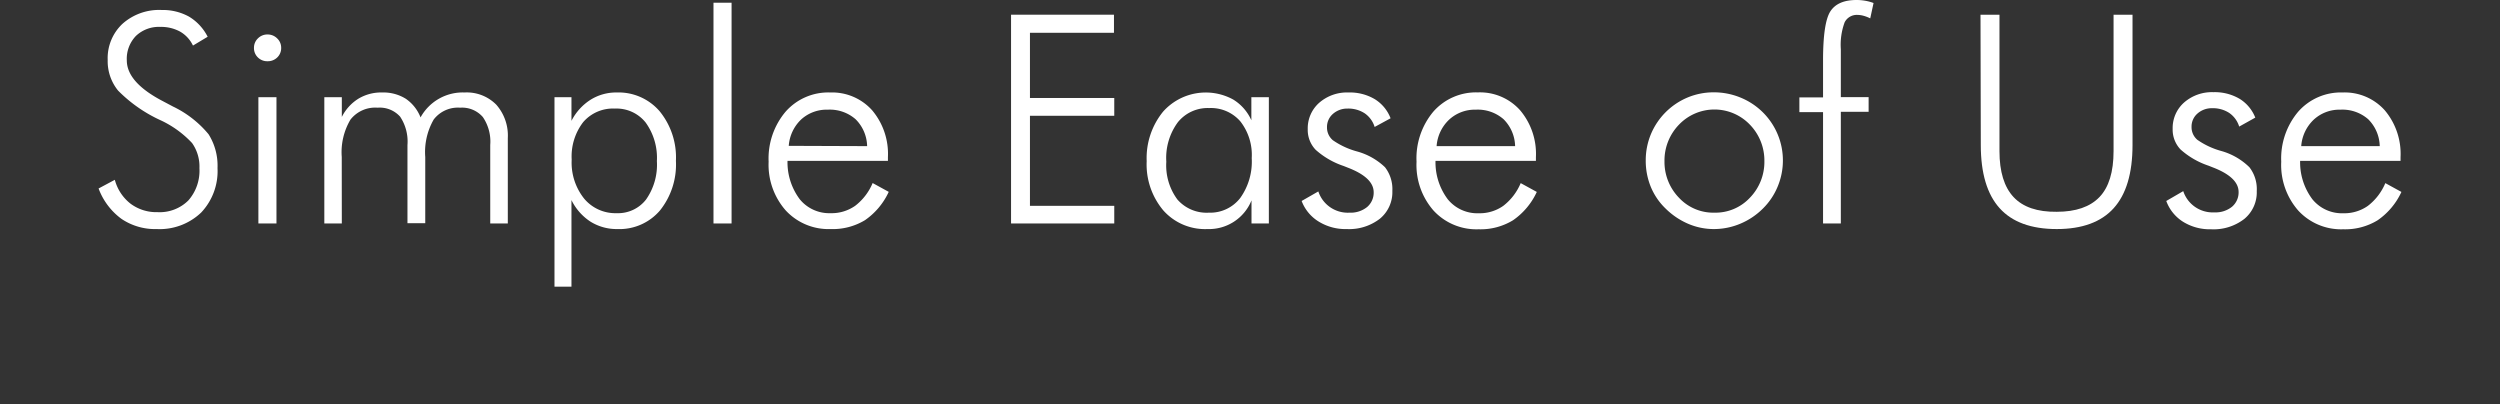 <svg xmlns="http://www.w3.org/2000/svg" viewBox="0 0 340.09 55"><rect x="0" y="0" width="340.09" height="55" fill="#333333" stroke="none"/><defs><style>.cls-1{fill:#fff;}.cls-2{fill:none;}</style></defs><title>Asset 19icon_seou_h</title><g id="Layer_2" data-name="Layer 2"><g id="Layer_1-2" data-name="Layer 1"><path class="cls-1" d="M13.41,25.64l2.21-1.18a6.1,6.1,0,0,0,2.14,3.25,5.87,5.87,0,0,0,3.65,1.15,5.53,5.53,0,0,0,4.21-1.59,6.12,6.12,0,0,0,1.51-4.4,5.53,5.53,0,0,0-1-3.41,13.81,13.81,0,0,0-4.37-3.14,19.55,19.55,0,0,1-5.7-4,6.33,6.33,0,0,1-1.41-4.15,6.41,6.41,0,0,1,2-4.92A7.48,7.48,0,0,1,22,1.36a7.36,7.36,0,0,1,3.71.9A6.75,6.75,0,0,1,28.25,5l-2,1.2A4.33,4.33,0,0,0,24.5,4.3a5.38,5.38,0,0,0-2.68-.64,4.52,4.52,0,0,0-3.33,1.23,4.47,4.47,0,0,0-1.24,3.32q0,3,4.92,5.56l1.36.72a14.28,14.28,0,0,1,4.84,3.77,8,8,0,0,1,1.22,4.6,8.2,8.2,0,0,1-2.23,6.06,8.18,8.18,0,0,1-6.06,2.24,8.14,8.14,0,0,1-4.78-1.39A9,9,0,0,1,13.41,25.64Z"/><path class="cls-1" d="M34.55,6.51a1.74,1.74,0,0,1,.54-1.29,1.79,1.79,0,0,1,1.3-.53,1.82,1.82,0,0,1,1.31.53,1.73,1.73,0,0,1,.55,1.29,1.75,1.75,0,0,1-.53,1.3,1.82,1.82,0,0,1-1.33.52,1.79,1.79,0,0,1-1.31-.52A1.74,1.74,0,0,1,34.55,6.51Zm.6,23.89V13.22h2.46V30.4Z"/><path class="cls-1" d="M46.5,30.4H44.12V13.22H46.5v2.69a6.18,6.18,0,0,1,2.25-2.48A6,6,0,0,1,52,12.58a5.76,5.76,0,0,1,3.21.86,5.51,5.51,0,0,1,2,2.53,6.55,6.55,0,0,1,6-3.39,5.64,5.64,0,0,1,4.3,1.66,6.34,6.34,0,0,1,1.57,4.54V30.4H66.69V19.73a5.93,5.93,0,0,0-1-3.8,3.74,3.74,0,0,0-3.09-1.28A4.14,4.14,0,0,0,59,16.26a8.87,8.87,0,0,0-1.15,5.1v9H55.43V19.73a6.1,6.1,0,0,0-1-3.86,3.71,3.71,0,0,0-3.06-1.22,4.27,4.27,0,0,0-3.7,1.63,8.71,8.71,0,0,0-1.18,5.08Z"/><path class="cls-1" d="M75.43,39V13.22h2.31v3.22a7.35,7.35,0,0,1,2.58-2.86,6.56,6.56,0,0,1,3.57-1,7.37,7.37,0,0,1,5.84,2.55,9.92,9.92,0,0,1,2.22,6.75,10,10,0,0,1-2.17,6.75A7.23,7.23,0,0,1,84,31.16a6.74,6.74,0,0,1-3.66-1,7.37,7.37,0,0,1-2.6-2.94V39ZM89.36,21.92a8.2,8.2,0,0,0-1.52-5.24,5.07,5.07,0,0,0-4.2-1.91,5.34,5.34,0,0,0-4.31,1.85,7.65,7.65,0,0,0-1.56,5.09A7.84,7.84,0,0,0,79.45,27a5.53,5.53,0,0,0,4.43,2,4.83,4.83,0,0,0,4-1.85A8.21,8.21,0,0,0,89.36,21.92Z"/><path class="cls-1" d="M99.52,30.4H97.06V.37h2.46Z"/><path class="cls-1" d="M120.79,21.88H107.13a8.38,8.38,0,0,0,1.67,5.23A5.18,5.18,0,0,0,113,29a5.58,5.58,0,0,0,3.33-1,7.58,7.58,0,0,0,2.38-3.1l2.19,1.2a9.51,9.51,0,0,1-3.23,3.85A8.46,8.46,0,0,1,113,31.16a7.93,7.93,0,0,1-6.11-2.53A9.4,9.4,0,0,1,104.56,22a9.86,9.86,0,0,1,2.32-6.82,7.73,7.73,0,0,1,6.06-2.6A7.31,7.31,0,0,1,118.64,15a9.19,9.19,0,0,1,2.15,6.38Zm-2.83-2a5.32,5.32,0,0,0-1.57-3.66,5.33,5.33,0,0,0-3.78-1.3A5.14,5.14,0,0,0,109,16.24a5.49,5.49,0,0,0-1.7,3.6Z"/><path class="cls-1" d="M137.54,30.4V2h14V4.46H140.11v8.87h11.47v2.42H140.11V28h11.47V30.4Z"/><path class="cls-1" d="M170.25,30.4V27.26a6.24,6.24,0,0,1-6,3.9,7.59,7.59,0,0,1-6-2.54,9.71,9.71,0,0,1-2.26-6.7,10,10,0,0,1,2.23-6.73,7.77,7.77,0,0,1,9.54-1.65,6.31,6.31,0,0,1,2.47,2.82V13.22h2.38V30.4ZM158.66,22a7.81,7.81,0,0,0,1.5,5.13,5.27,5.27,0,0,0,4.29,1.8,5.16,5.16,0,0,0,4.27-2,8.5,8.5,0,0,0,1.56-5.42,7.4,7.4,0,0,0-1.55-5,5.29,5.29,0,0,0-4.24-1.81,5.21,5.21,0,0,0-4.26,1.93A8.17,8.17,0,0,0,158.66,22Z"/><path class="cls-1" d="M177.07,27.34l2.27-1.3a4.22,4.22,0,0,0,4.24,2.89,3.56,3.56,0,0,0,2.4-.77,2.56,2.56,0,0,0,.89-2q0-2-3.51-3.35l-.58-.23a10.87,10.87,0,0,1-3.8-2.2,3.9,3.9,0,0,1-1.08-2.8,4.63,4.63,0,0,1,1.55-3.59,5.75,5.75,0,0,1,4-1.41,6.65,6.65,0,0,1,3.57.91,5.28,5.28,0,0,1,2.15,2.6L187,17.27a3.49,3.49,0,0,0-1.36-1.86,4.07,4.07,0,0,0-2.32-.64,2.93,2.93,0,0,0-2,.73,2.34,2.34,0,0,0-.8,1.81,2.25,2.25,0,0,0,.79,1.76,10.6,10.6,0,0,0,3.29,1.53,8.88,8.88,0,0,1,3.81,2.15,4.85,4.85,0,0,1,1,3.22,4.68,4.68,0,0,1-1.69,3.78,6.83,6.83,0,0,1-4.53,1.41,6.91,6.91,0,0,1-3.77-1A5.61,5.61,0,0,1,177.07,27.34Z"/><path class="cls-1" d="M208.94,21.88H195.28a8.37,8.37,0,0,0,1.67,5.23,5.18,5.18,0,0,0,4.21,1.9,5.57,5.57,0,0,0,3.33-1,7.58,7.58,0,0,0,2.38-3.1l2.19,1.2a9.52,9.52,0,0,1-3.23,3.85,8.46,8.46,0,0,1-4.68,1.23A7.93,7.93,0,0,1,195,28.63,9.4,9.4,0,0,1,192.7,22,9.86,9.86,0,0,1,195,15.17a7.73,7.73,0,0,1,6.05-2.6A7.31,7.31,0,0,1,206.79,15a9.19,9.19,0,0,1,2.15,6.38Zm-2.83-2a5.33,5.33,0,0,0-1.57-3.66,5.33,5.33,0,0,0-3.78-1.3,5.15,5.15,0,0,0-3.63,1.36,5.5,5.5,0,0,0-1.7,3.6Z"/><path class="cls-1" d="M233.15,31.16a8.82,8.82,0,0,1-3.53-.73,9.94,9.94,0,0,1-3.06-2.08,8.69,8.69,0,0,1-2-2.95,9.35,9.35,0,0,1-.68-3.57,9.24,9.24,0,0,1,.7-3.57,9.3,9.3,0,0,1,5-5,9.19,9.19,0,0,1,3.55-.7,9.51,9.51,0,0,1,3.61.7,9.3,9.3,0,0,1,3.05,2,9.22,9.22,0,0,1,2.05,10.09,9,9,0,0,1-2,3,9.57,9.57,0,0,1-3.09,2.08A9.26,9.26,0,0,1,233.15,31.16Zm.08-2.23a6.4,6.4,0,0,0,4.79-2,7,7,0,0,0,2-5,7,7,0,0,0-2-5,6.67,6.67,0,0,0-9.59,0,7,7,0,0,0-2,5,7,7,0,0,0,2,5A6.37,6.37,0,0,0,233.22,28.93Z"/><path class="cls-1" d="M248,30.4V15.25h-3.22v-2H248v-5q0-5.17,1-6.71T252.56,0a6.77,6.77,0,0,1,1.22.11,6,6,0,0,1,1.09.3l-.45,2.09a4.78,4.78,0,0,0-.9-.35,3.13,3.13,0,0,0-.8-.12,1.85,1.85,0,0,0-1.78,1,8.79,8.79,0,0,0-.52,3.67v6.51h3.78v2h-3.78V30.4Z"/><path class="cls-1" d="M269.42,2H272V20.56q0,4.2,1.92,6.25t5.87,2q3.89,0,5.81-2t1.92-6.25V2h2.58V19.73q0,5.75-2.56,8.59t-7.75,2.84q-5.21,0-7.77-2.84t-2.56-8.59Z"/><path class="cls-1" d="M294.69,27.34,297,26a4.22,4.22,0,0,0,4.24,2.89,3.56,3.56,0,0,0,2.4-.77,2.56,2.56,0,0,0,.89-2q0-2-3.51-3.35l-.58-.23a10.87,10.87,0,0,1-3.8-2.2,3.9,3.9,0,0,1-1.08-2.8,4.63,4.63,0,0,1,1.55-3.59,5.75,5.75,0,0,1,4-1.41,6.65,6.65,0,0,1,3.57.91A5.28,5.28,0,0,1,306.8,16l-2.19,1.22a3.49,3.49,0,0,0-1.36-1.86,4.07,4.07,0,0,0-2.32-.64,2.93,2.93,0,0,0-2,.73,2.34,2.34,0,0,0-.8,1.81,2.25,2.25,0,0,0,.79,1.76,10.6,10.6,0,0,0,3.29,1.53A8.88,8.88,0,0,1,306,22.75,4.85,4.85,0,0,1,307,26a4.68,4.68,0,0,1-1.69,3.78,6.83,6.83,0,0,1-4.53,1.41,6.91,6.91,0,0,1-3.77-1A5.61,5.61,0,0,1,294.69,27.34Z"/><path class="cls-1" d="M326.56,21.88H312.9a8.37,8.37,0,0,0,1.67,5.23,5.18,5.18,0,0,0,4.21,1.9,5.57,5.57,0,0,0,3.33-1,7.58,7.58,0,0,0,2.38-3.1l2.19,1.2a9.52,9.52,0,0,1-3.23,3.85,8.46,8.46,0,0,1-4.68,1.23,7.93,7.93,0,0,1-6.11-2.53A9.4,9.4,0,0,1,310.33,22a9.86,9.86,0,0,1,2.32-6.82,7.73,7.73,0,0,1,6.05-2.6A7.31,7.31,0,0,1,324.41,15a9.19,9.19,0,0,1,2.15,6.38Zm-2.83-2a5.33,5.33,0,0,0-1.57-3.66,5.33,5.33,0,0,0-3.78-1.3,5.15,5.15,0,0,0-3.63,1.36,5.5,5.5,0,0,0-1.7,3.6Z"/><rect class="cls-2" width="340.09" height="55"/></g></g></svg>